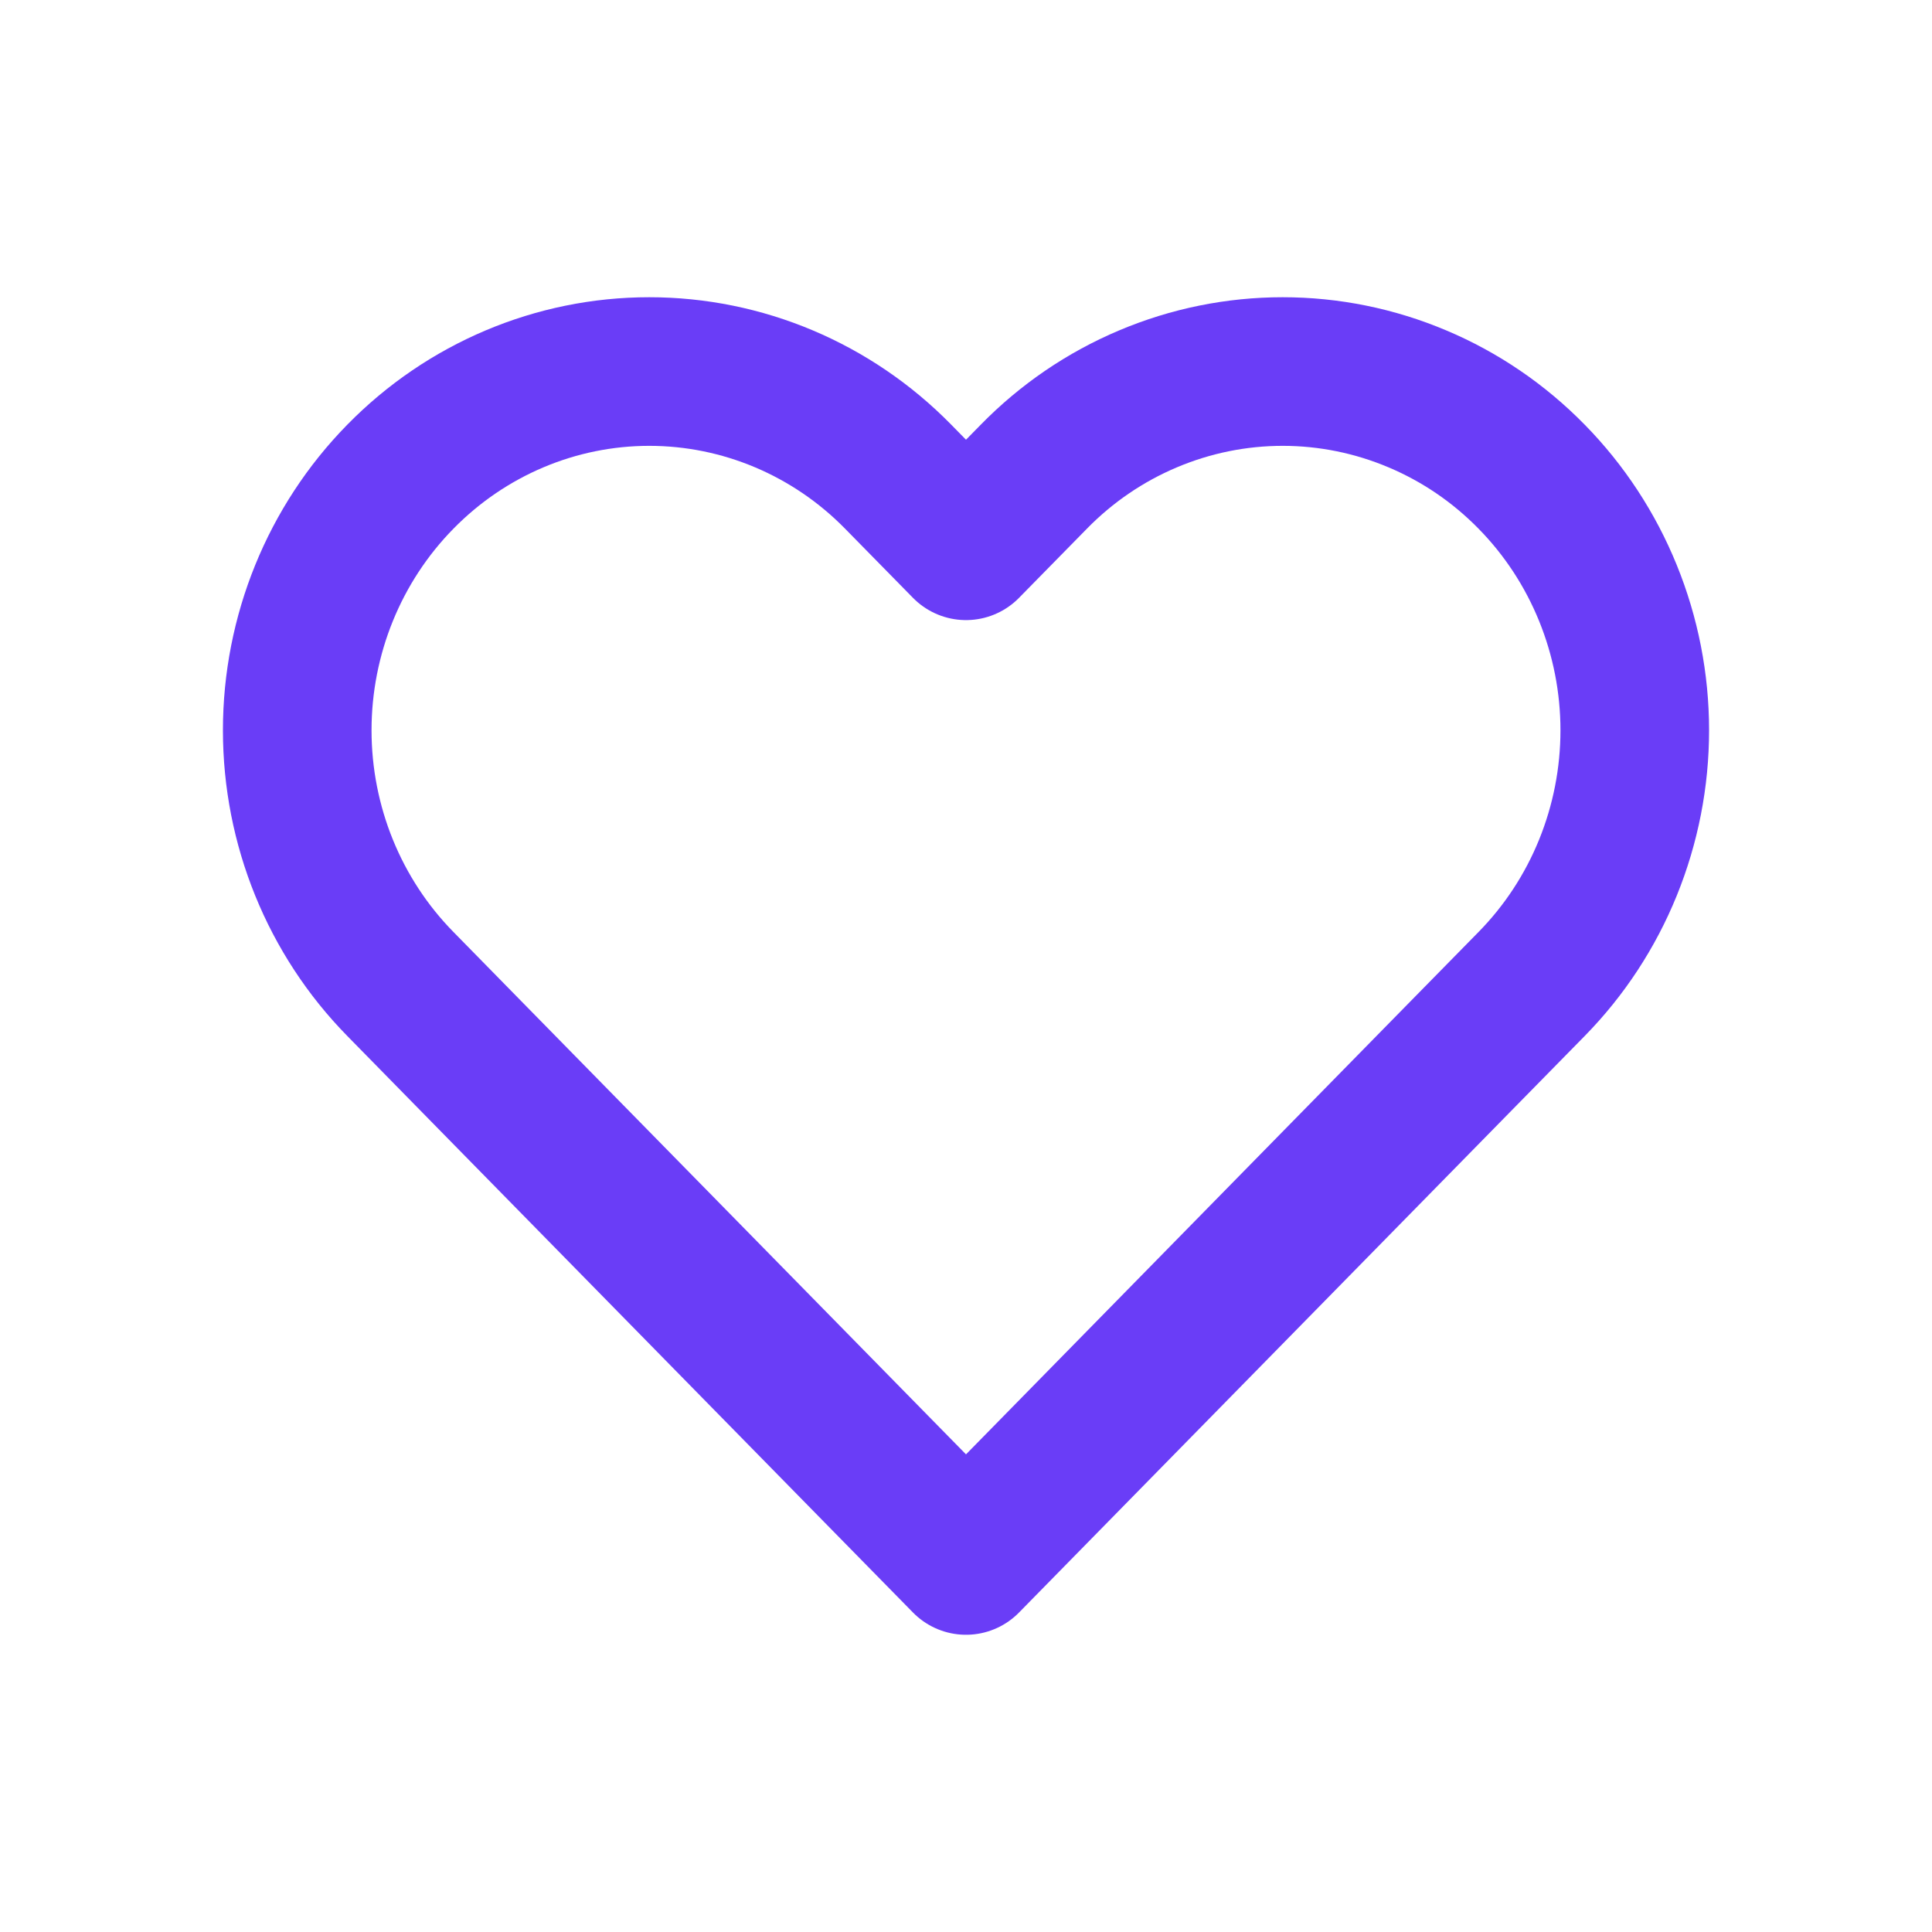 <svg width="26" height="26" viewBox="0 0 26 26" fill="none" xmlns="http://www.w3.org/2000/svg">
<path d="M20.612 6.415C20.172 5.966 19.65 5.61 19.075 5.368C18.5 5.125 17.884 5 17.262 5C16.64 5 16.024 5.125 15.449 5.368C14.875 5.61 14.352 5.966 13.913 6.415L13 7.345L12.087 6.415C11.199 5.509 9.994 5 8.737 5C7.481 5 6.276 5.509 5.388 6.415C4.499 7.32 4 8.548 4 9.828C4 11.109 4.499 12.337 5.388 13.242L6.3 14.172L13 21L19.699 14.172L20.612 13.242C21.052 12.794 21.401 12.262 21.639 11.676C21.877 11.09 22 10.462 22 9.828C22 9.194 21.877 8.566 21.639 7.981C21.401 7.395 21.052 6.863 20.612 6.415V6.415Z" stroke="#6A3DF7" stroke-width="2" stroke-linecap="round" stroke-linejoin="round"/>
</svg>

